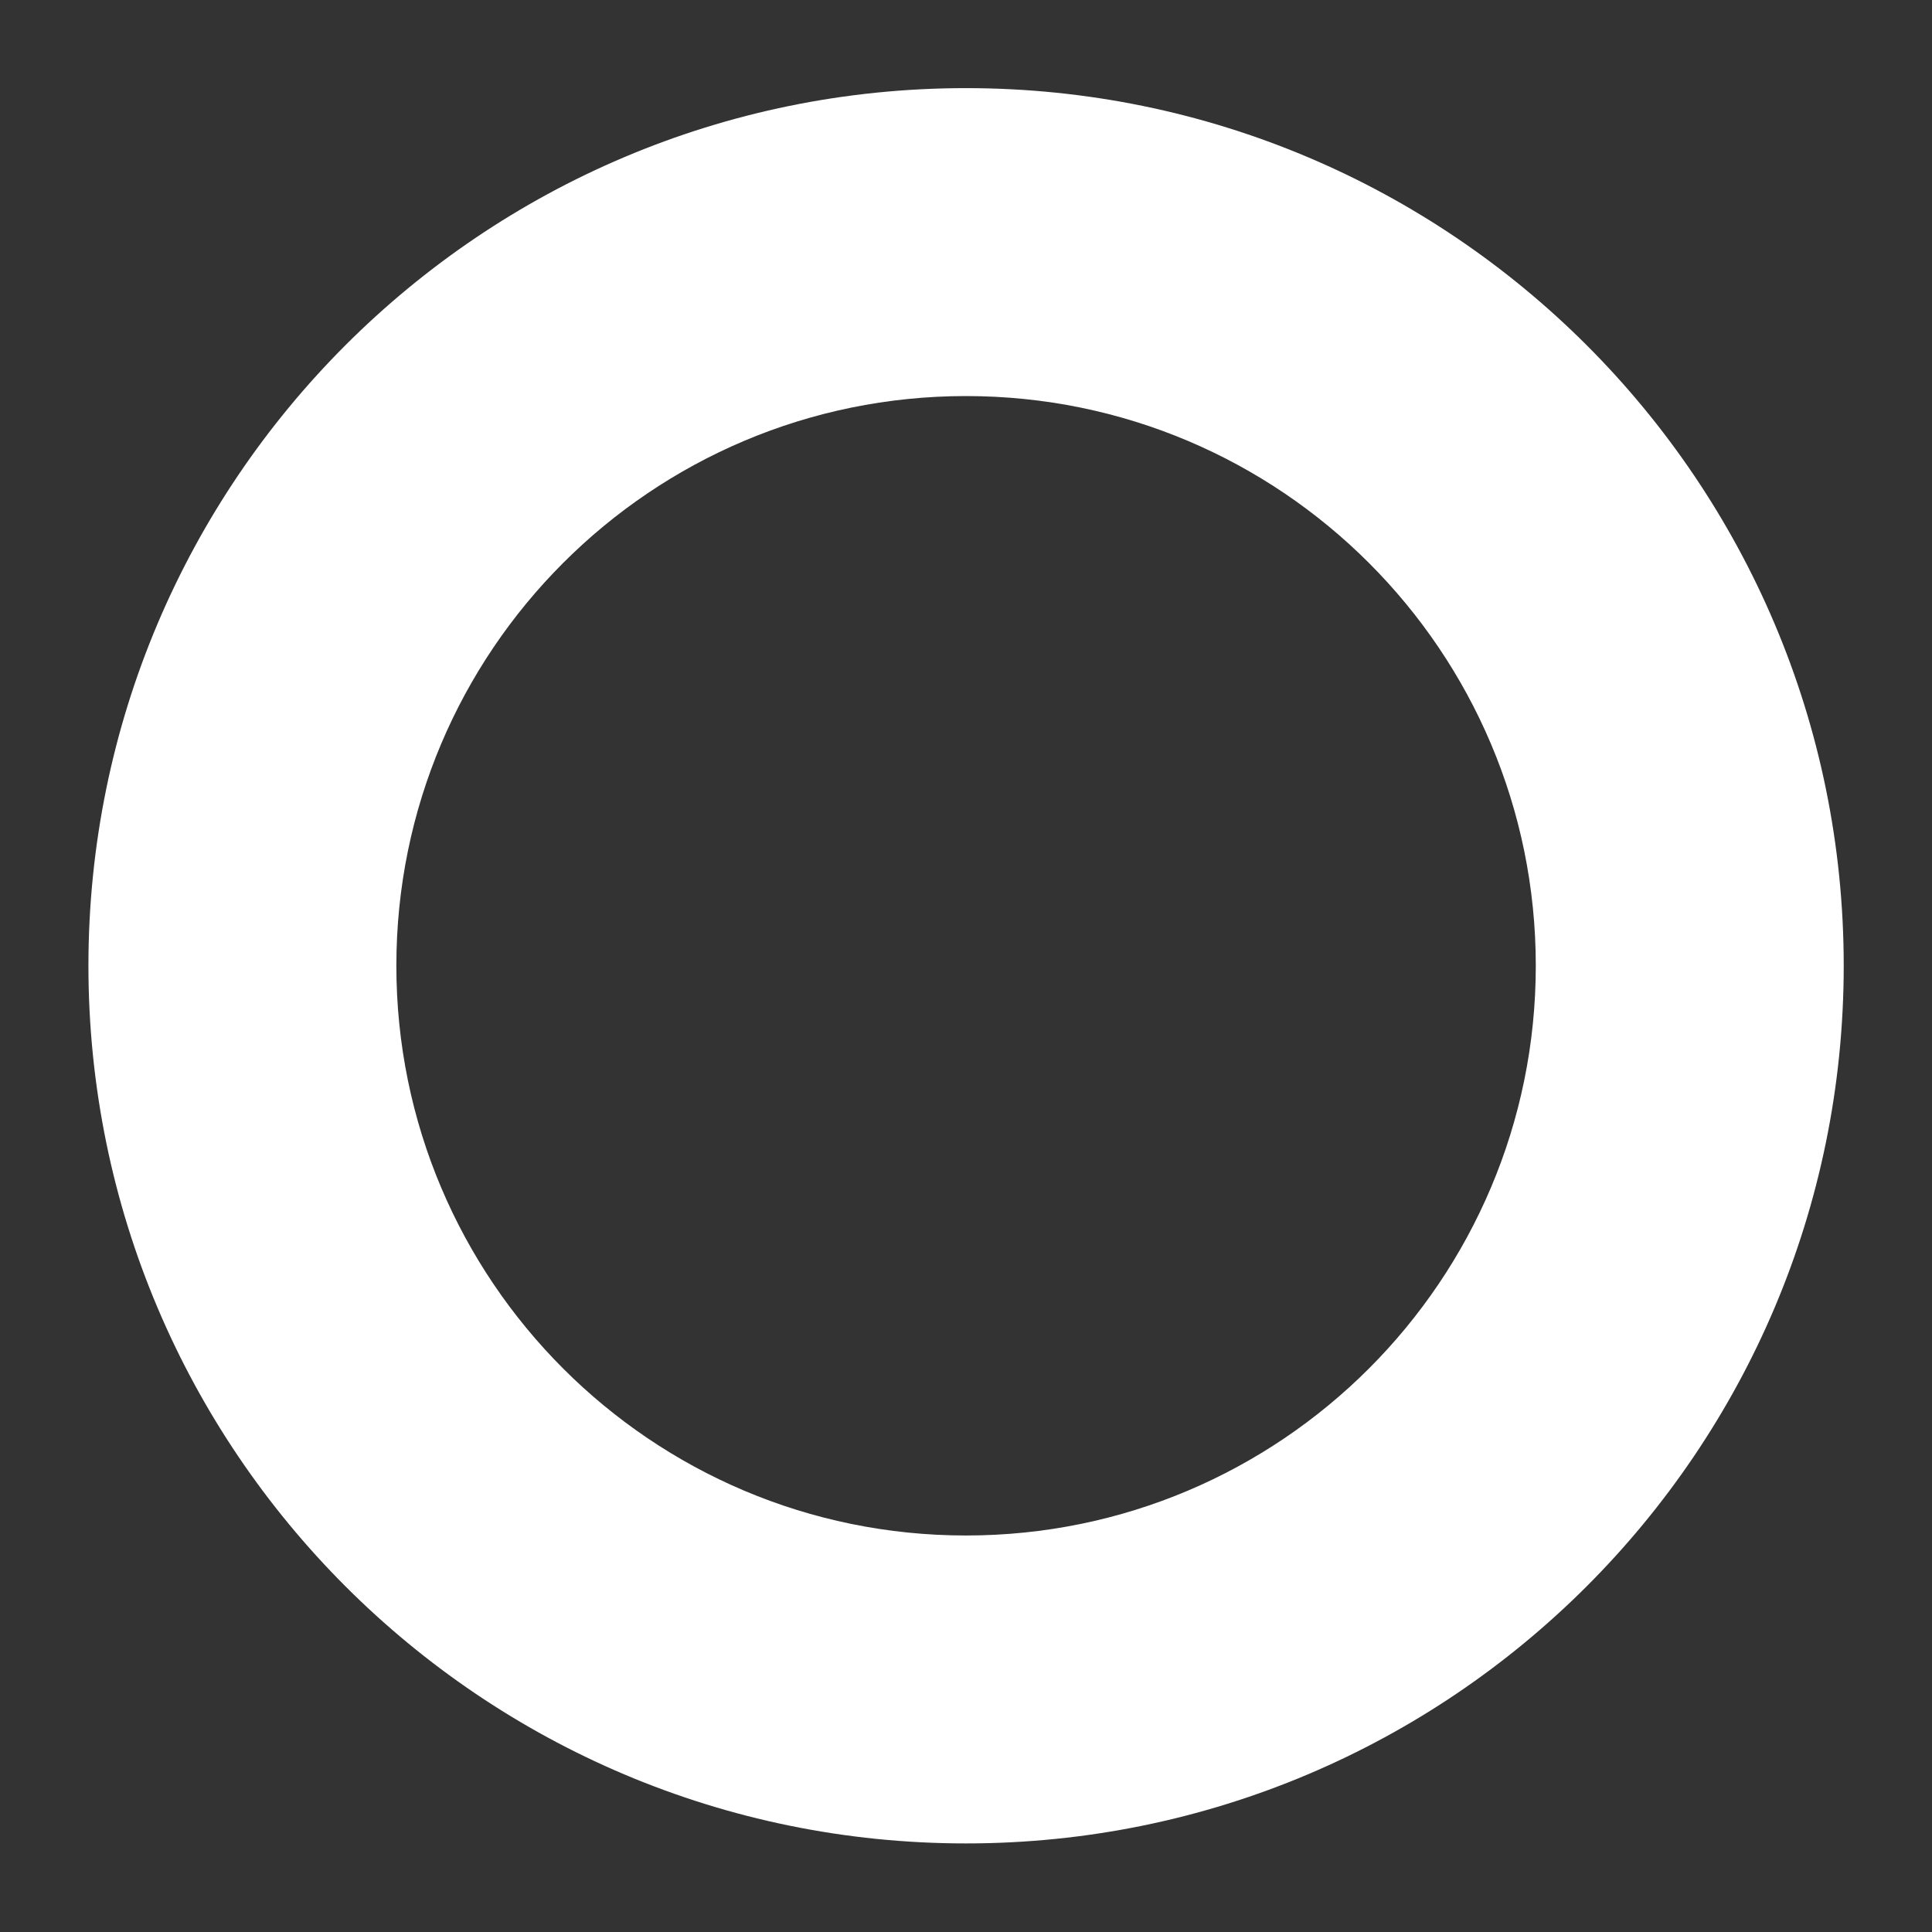 <svg width="13" height="13" viewBox="0 0 13 13" fill="none" xmlns="http://www.w3.org/2000/svg">
<rect x="0" y="0" width="13" height="13" fill="#333333" stroke="none"/>
<path d="M6.5 10.332C4.383 10.332 2.667 8.615 2.667 6.498C2.667 4.381 4.383 2.665 6.5 2.665C8.617 2.665 10.334 4.381 10.334 6.498C10.334 8.615 8.617 10.332 6.5 10.332ZM6.5 0.593C3.239 0.593 0.595 3.237 0.595 6.498C0.595 9.76 3.239 12.404 6.5 12.404C9.762 12.404 12.406 9.76 12.406 6.498C12.406 3.237 9.762 0.593 6.5 0.593Z" fill="white"/>
</svg>
